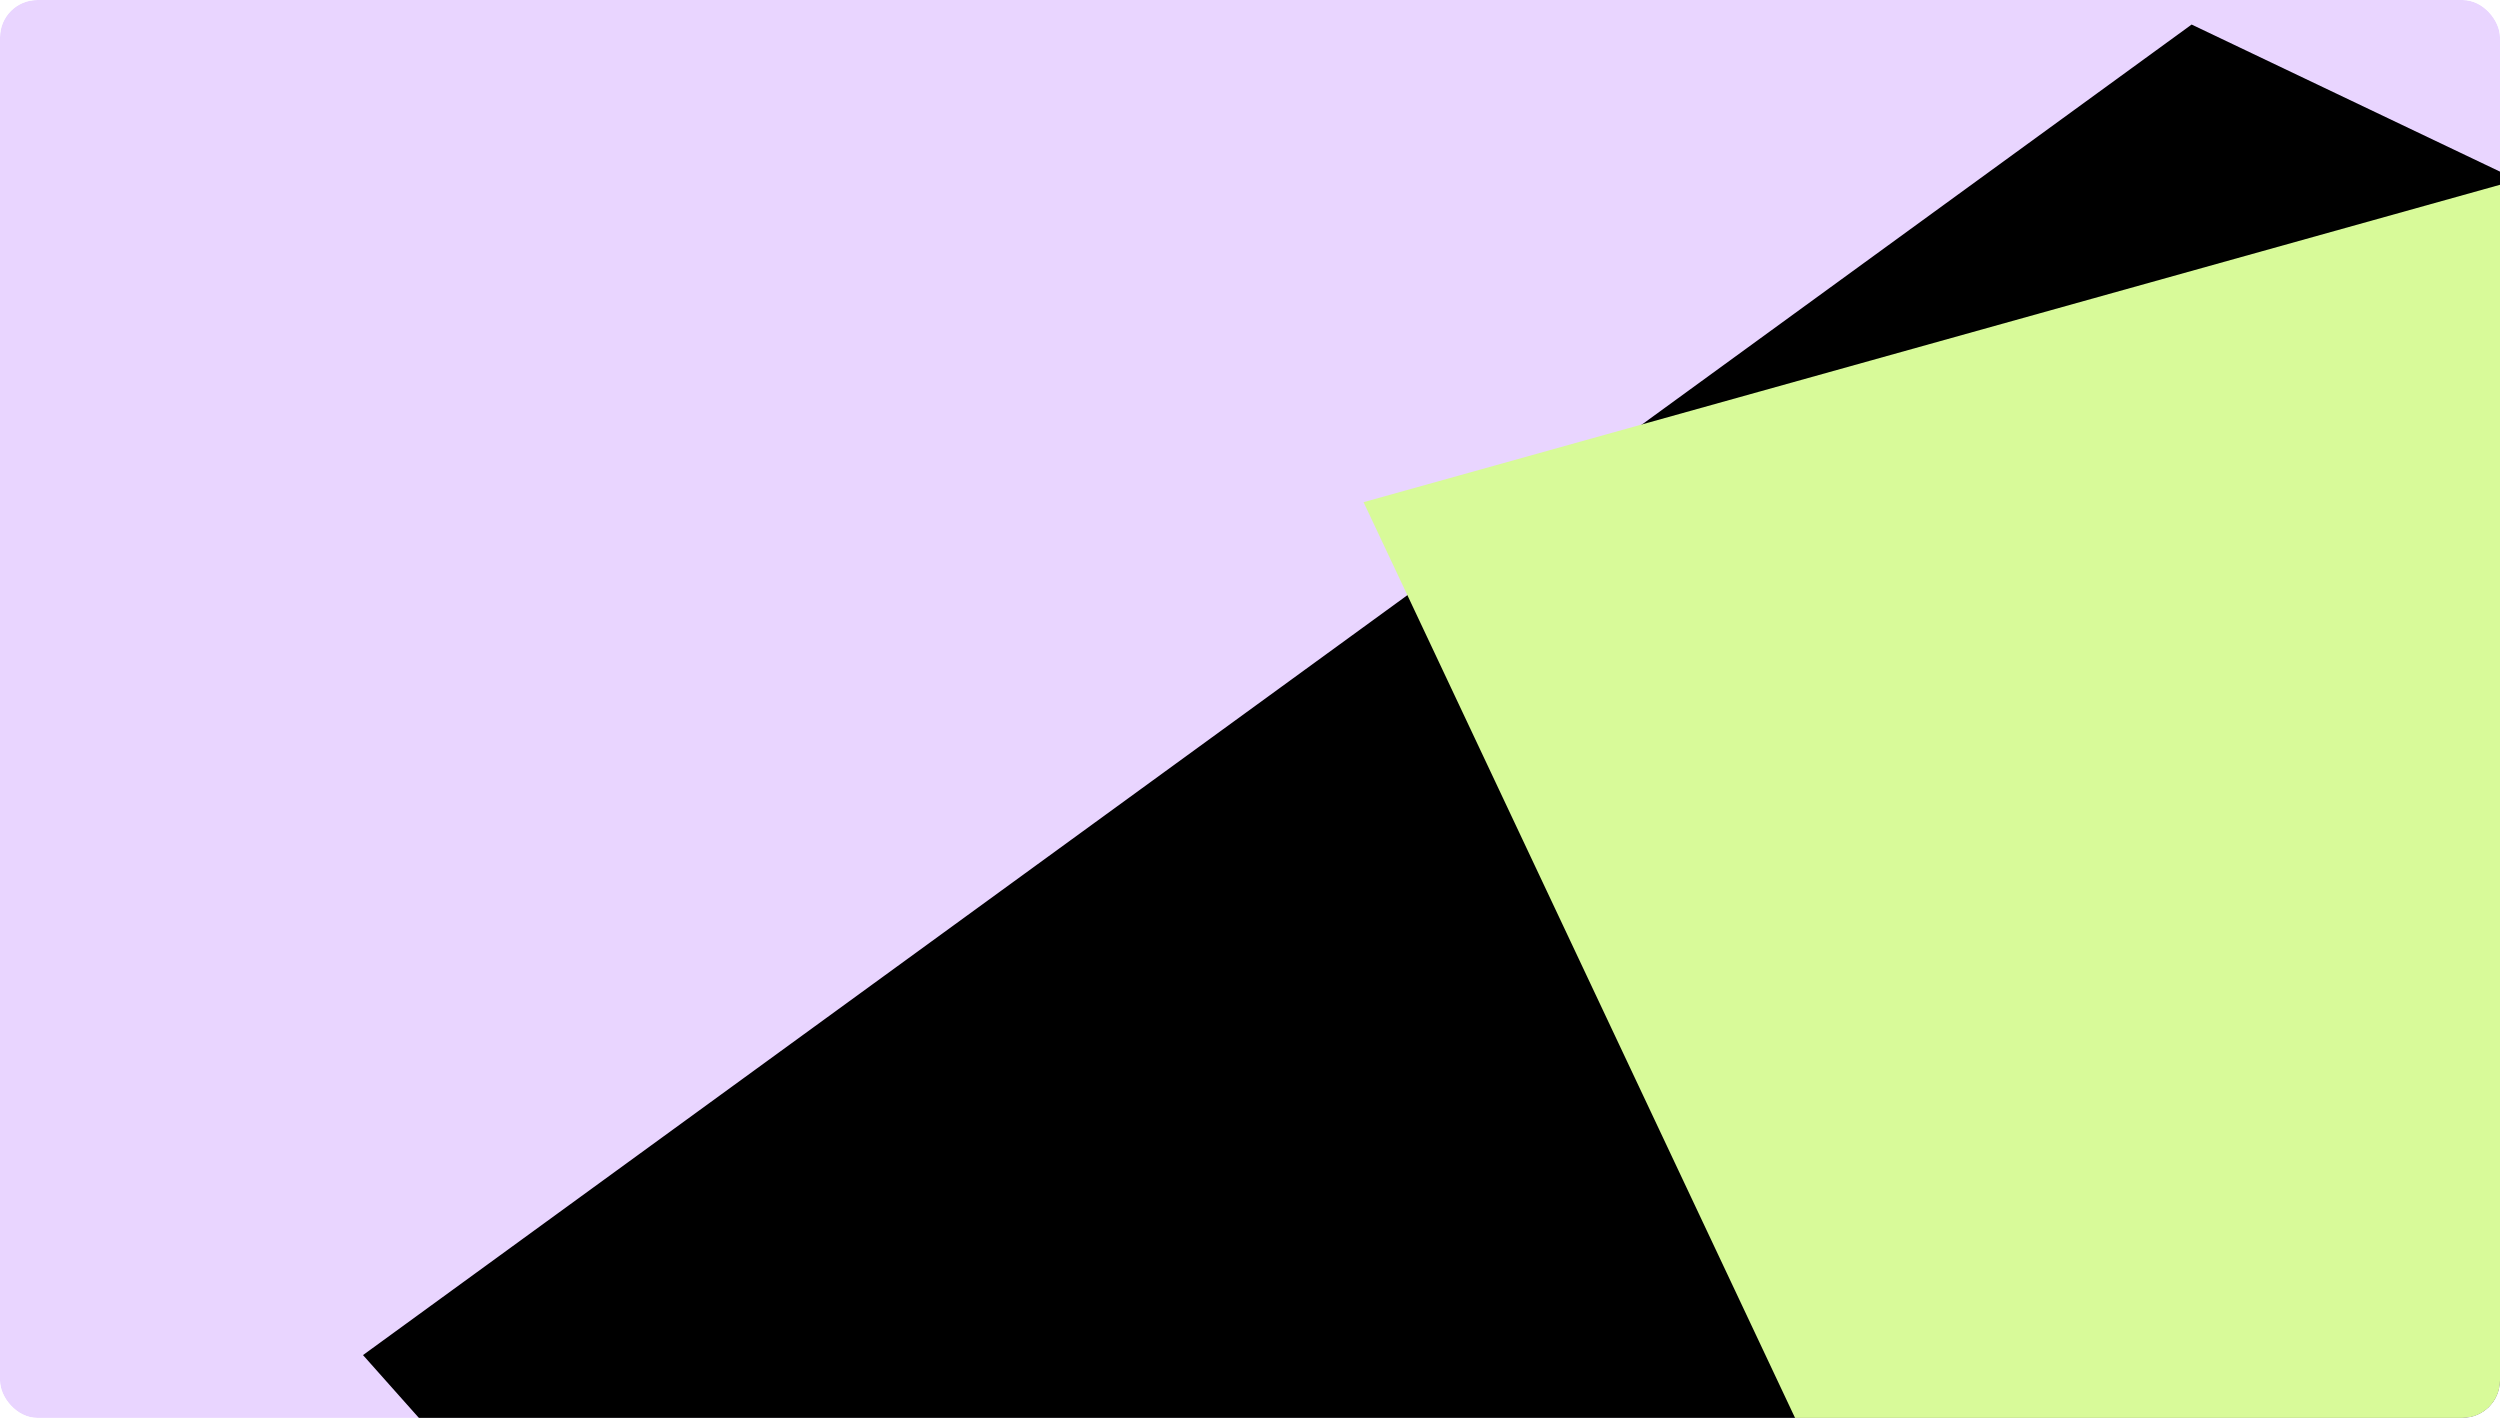 <svg width="268" height="152" viewBox="0 0 268 152" fill="none" xmlns="http://www.w3.org/2000/svg">
    <g clip-path="url(#clip0_67_1398)">
        <g filter="url(#filter0_f_67_1398)">
            <path d="M-134 -76H846.146V479.904H-134V-76Z" fill="#E9D5FF" />
            <path d="M234.942 2.631L38.913 145.265L225.695 355.191L392.135 77.605" fill="fafafa" />
            <path d="M388.436 -13.827L146.174 53.833L270.079 316.79L510.492 75.776" fill="#d8fa99" />
        </g>
    </g>
    <defs>
        <filter id="filter0_f_67_1398" x="-190.71" y="-132.71" width="1093.57" height="813.42"
            filterUnits="userSpaceOnUse" color-interpolation-filters="sRGB">
            <feFlood flood-opacity="0" result="BackgroundImageFix" />
            <feBlend mode="normal" in="SourceGraphic" in2="BackgroundImageFix" result="shape" />
            <feGaussianBlur stdDeviation="28.355" result="effect1_foregroundBlur_67_1398" />
        </filter>
        <clipPath id="clip0_67_1398">
            <rect width="268" height="152" rx="4" fill="fafafa" />
        </clipPath>
    </defs>
</svg>